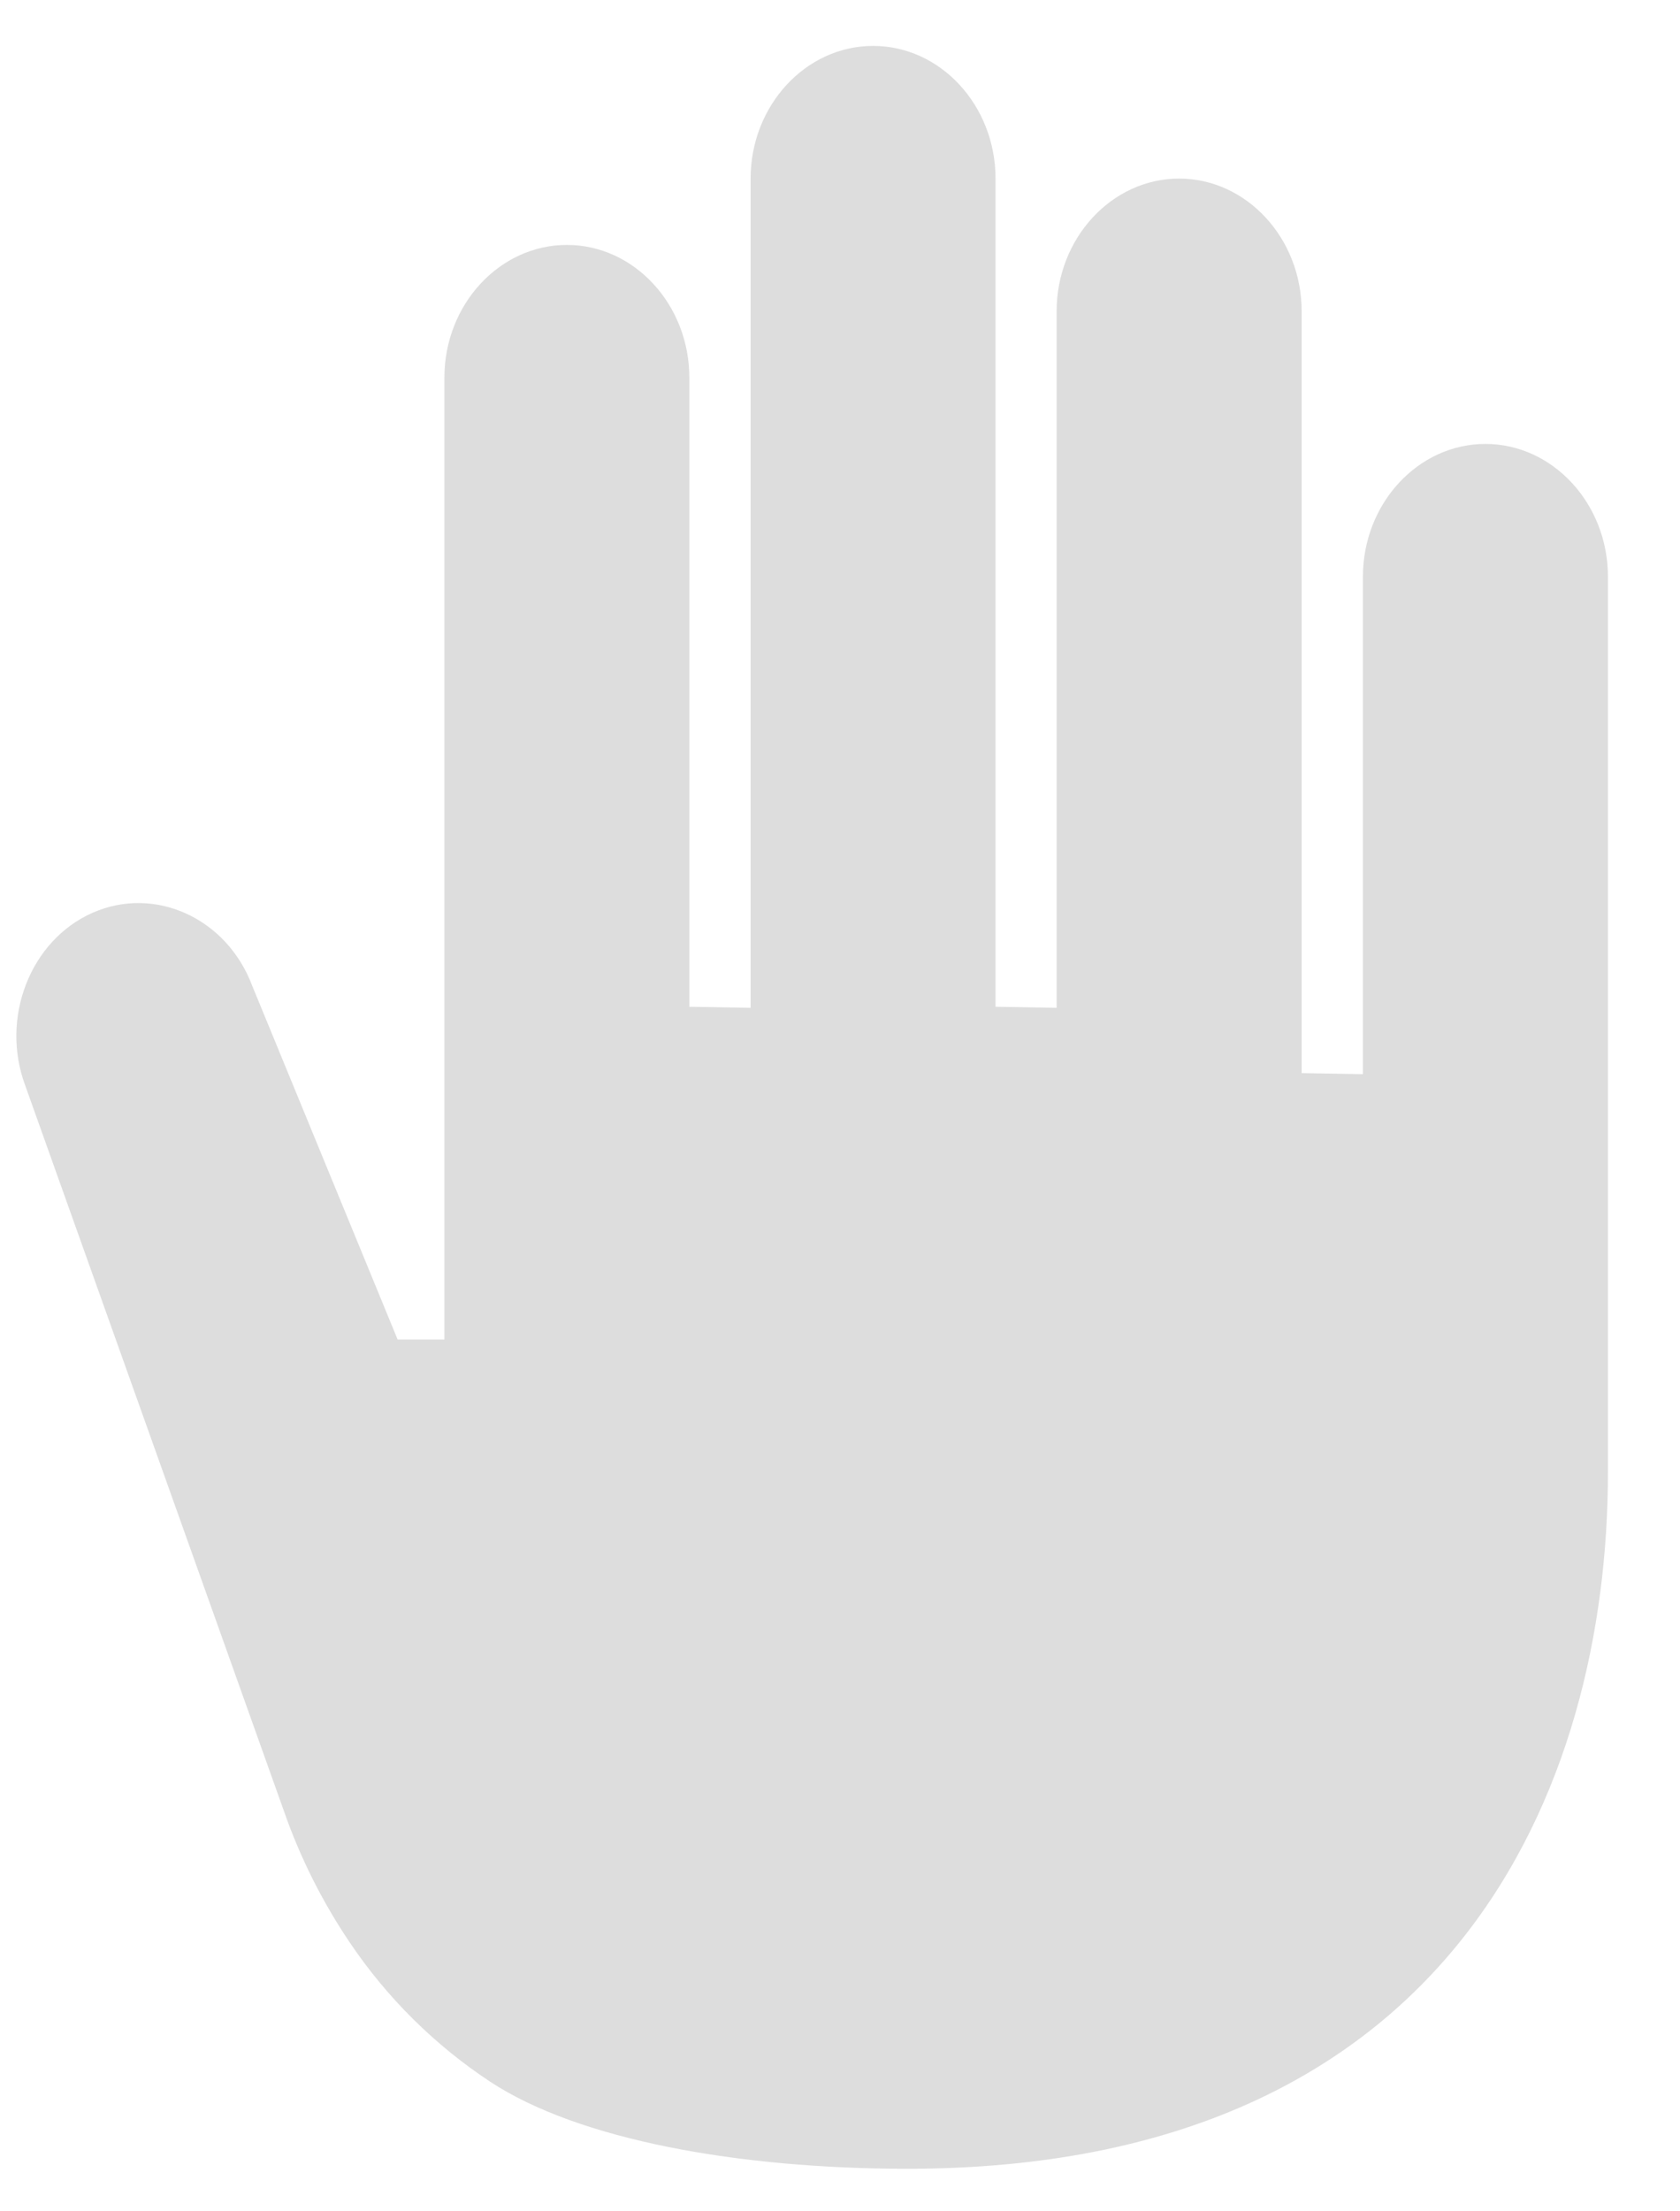 <svg width="19" height="25" viewBox="0 0 19 25" fill="none" xmlns="http://www.w3.org/2000/svg">
<path d="M1.048 10.319C1.754 10.009 2.566 10.381 2.853 11.146L4.497 15.144H5.026V4.269C5.026 3.444 5.649 2.769 6.411 2.769C7.173 2.769 7.796 3.444 7.796 4.269V11.382L8.489 11.394V2.019C8.489 1.194 9.112 0.519 9.874 0.519C10.638 0.519 11.259 1.194 11.259 2.019V11.382L11.95 11.394V3.519C11.95 2.694 12.574 2.019 13.335 2.019C14.098 2.019 14.721 2.694 14.721 3.519V12.132L15.414 12.144V6.519C15.414 5.694 16.037 5.019 16.799 5.019C17.561 5.019 18.185 5.694 18.185 6.519V16.644C18.185 20.197 16.444 24.519 10.263 24.519C8.35 24.519 6.54 24.191 5.544 23.535C4.92 23.123 4.383 22.592 3.964 21.973C3.651 21.511 3.398 21.01 3.214 20.483L0.286 12.274C-0 11.509 0.342 10.63 1.048 10.319Z" fill="#DDDDDD"/>
</svg>
